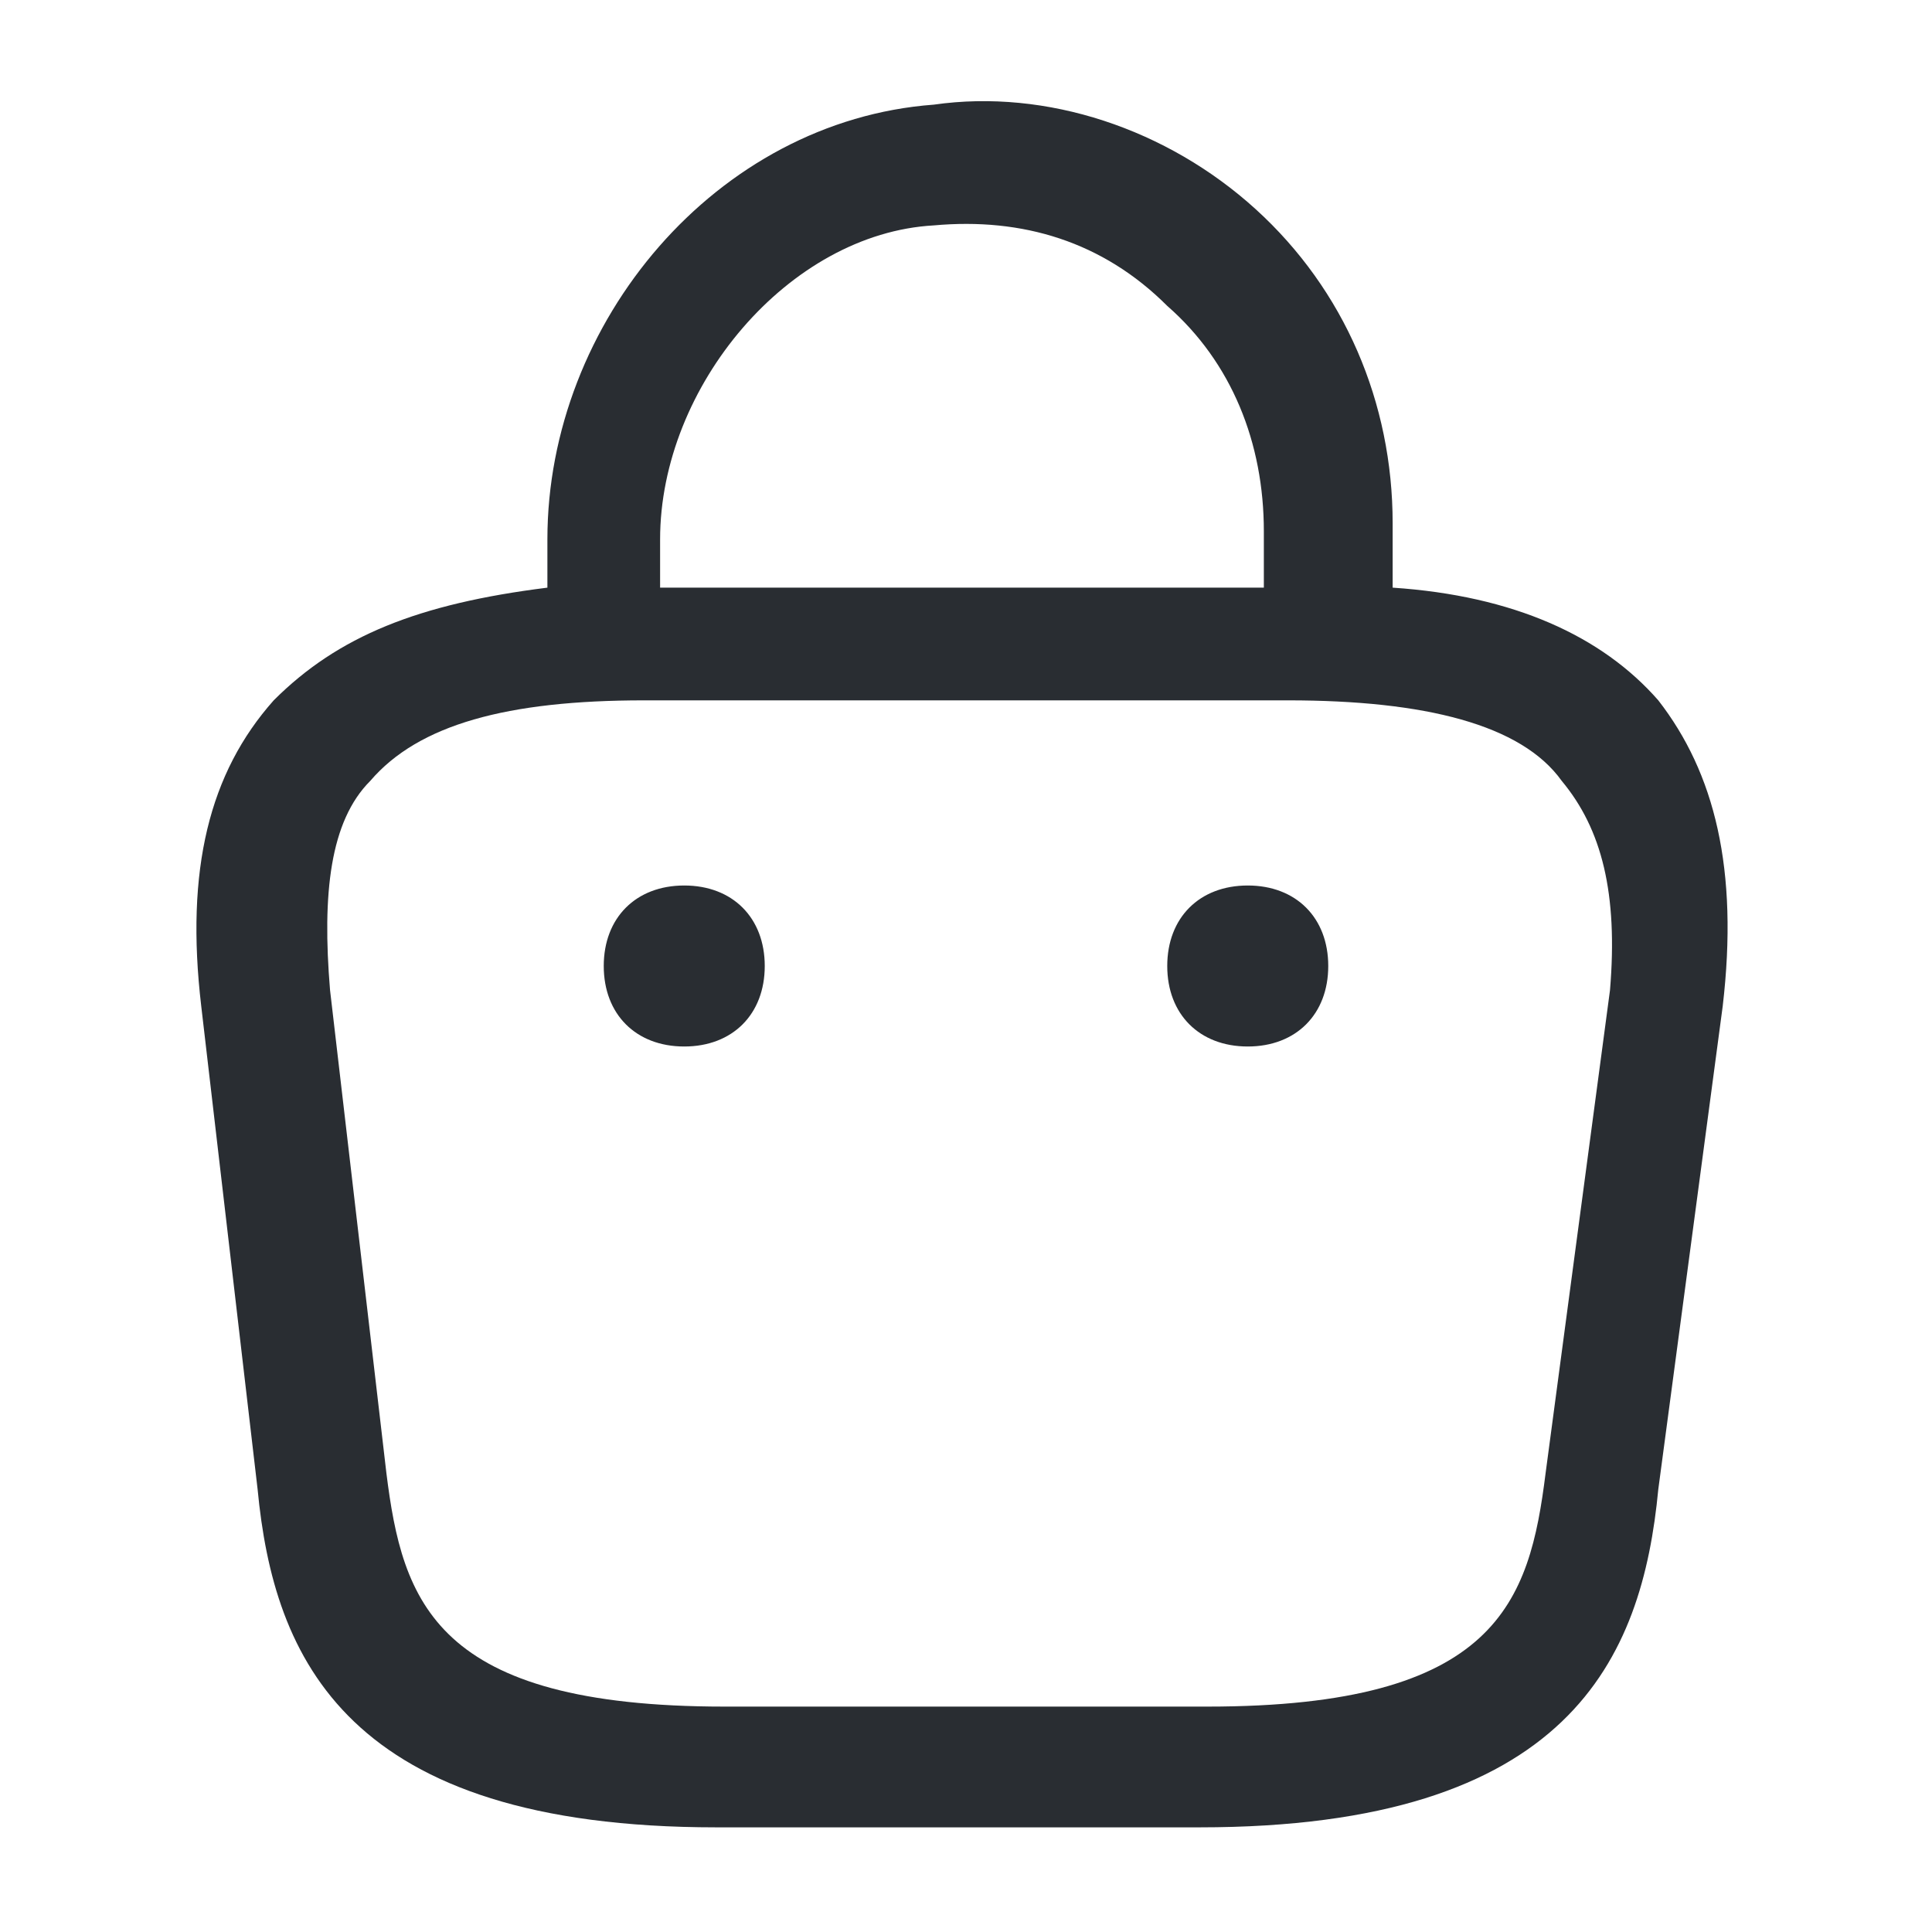 <?xml version="1.0" encoding="utf-8"?>
<!-- Generator: Adobe Illustrator 25.3.1, SVG Export Plug-In . SVG Version: 6.00 Build 0)  -->
<svg version="1.1" id="Layer_1" xmlns="http://www.w3.org/2000/svg" xmlns:xlink="http://www.w3.org/1999/xlink" x="0px" y="0px"
	 viewBox="0 0 24 24" style="enable-background:new 0 0 24 24;" xml:space="preserve">
<style type="text/css">
	.st0{fill:#292D32;}
</style>
<path class="st0" d="M20.6,8.7c-0.7-0.8-1.8-1.3-3.3-1.4V6.5c0-1.5-0.6-2.9-1.7-3.9c-1.1-1-2.6-1.5-4-1.3C8.9,1.5,6.8,4,6.8,6.7v0.6
	C5.2,7.5,4.2,7.9,3.4,8.7c-0.8,0.9-1.1,2.1-0.9,3.8l0.7,6c0.2,2.1,1.1,4.2,5.7,4.2h6c4.6,0,5.5-2.1,5.7-4.2l0.8-6
	C21.6,10.8,21.3,9.6,20.6,8.7z M11.6,2.8c1.1-0.1,2.1,0.2,2.9,1c0.8,0.7,1.2,1.7,1.2,2.8v0.7H8.2V6.7C8.2,4.8,9.8,2.9,11.6,2.8z
	 M20,12.3l-0.8,6c-0.2,1.6-0.6,2.9-4.2,2.9H9c-3.6,0-4-1.3-4.2-2.9l-0.7-6c-0.1-1.2,0-2.1,0.5-2.6c0.6-0.7,1.7-1,3.4-1h8
	c1.7,0,2.9,0.3,3.4,1C19.9,10.3,20.1,11.1,20,12.3z M16.5,12c0,0.6-0.4,1-1,1s-1-0.4-1-1s0.4-1,1-1h0C16.1,11,16.5,11.4,16.5,12z
	 M9.5,12c0,0.6-0.4,1-1,1s-1-0.4-1-1s0.4-1,1-1h0C9.1,11,9.5,11.4,9.5,12z"/>
</svg>
